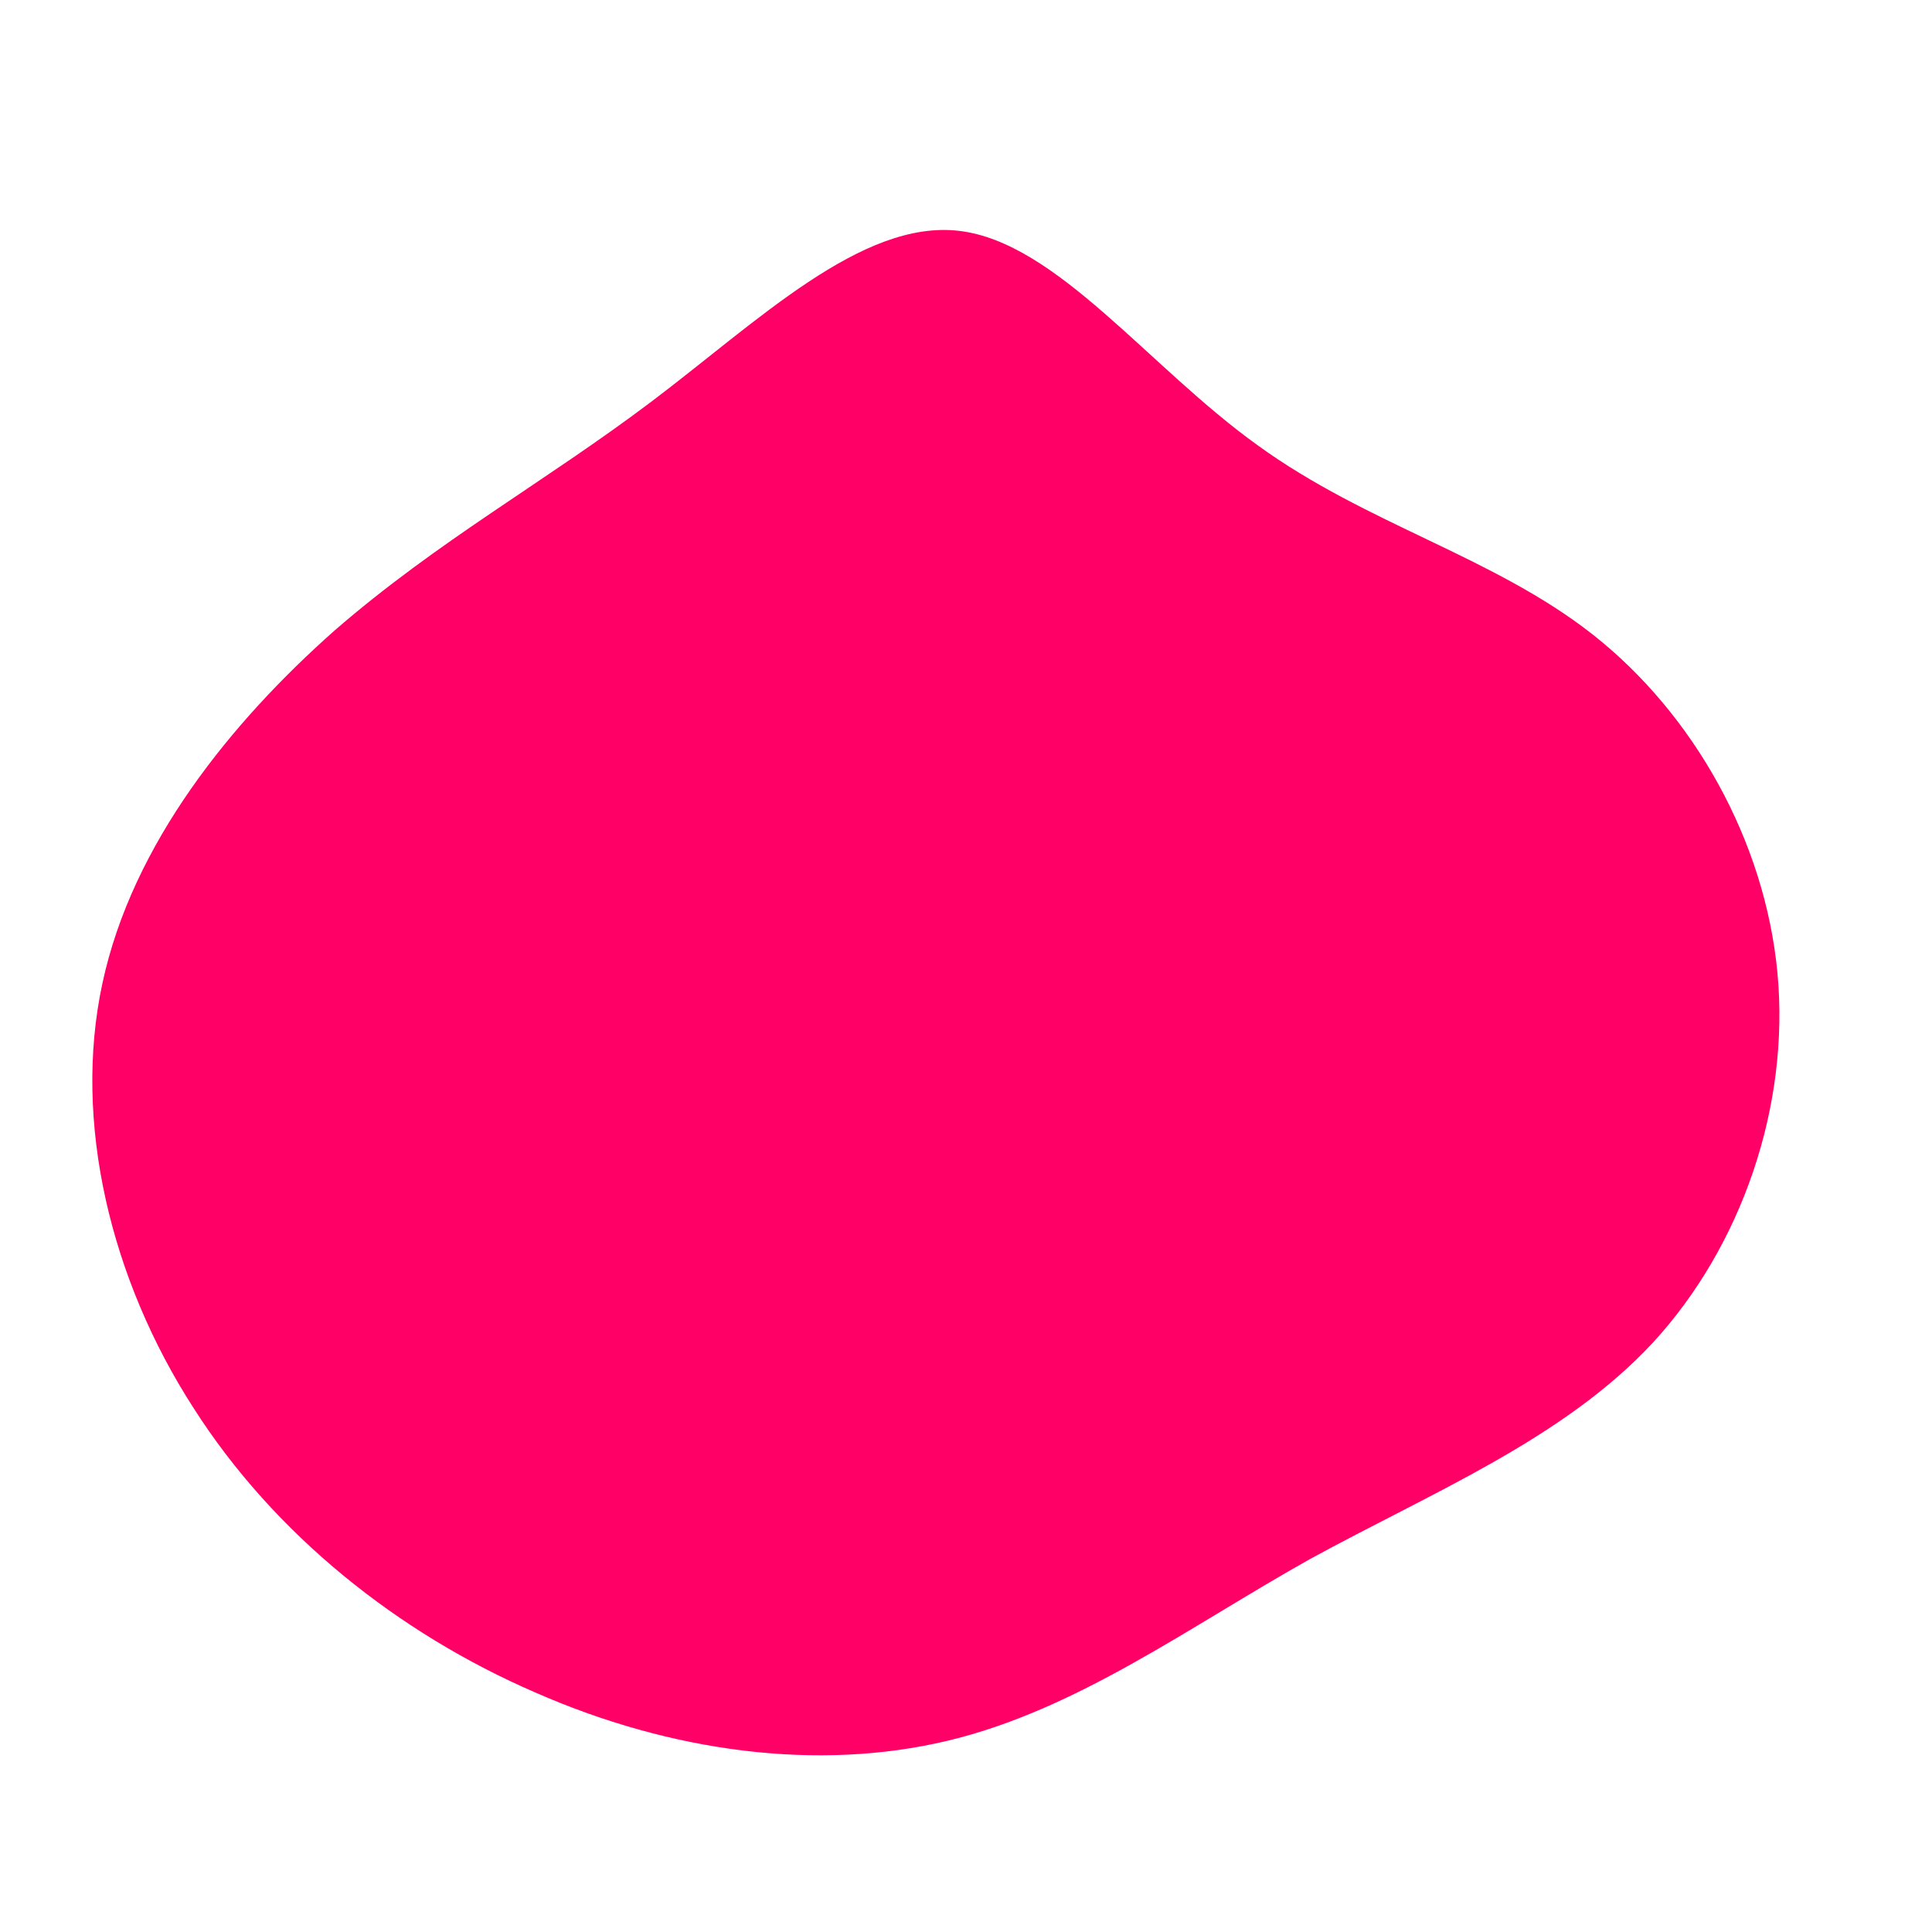 <?xml version="1.0" standalone="no"?>
<svg viewBox="0 0 200 200" xmlns="http://www.w3.org/2000/svg">
  <path fill="#FF0066" d="M30.2,-53.9C41.5,-45.7,54.6,-42.4,64.9,-34.3C75.3,-26.1,82.7,-13,84,0.7C85.3,14.5,80.3,29,71.1,39C61.8,49,48.2,54.5,35.6,61.4C23.1,68.4,11.5,77,-1.9,80.2C-15.3,83.4,-30.5,81.4,-44.6,75.2C-58.7,69.1,-71.6,58.9,-80,45.7C-88.5,32.5,-92.5,16.2,-89.4,1.8C-86.3,-12.7,-76,-25.3,-65.4,-34.7C-54.7,-44,-43.6,-50.1,-32.6,-58.4C-21.6,-66.7,-10.8,-77.3,-0.7,-76.1C9.4,-74.9,18.9,-62,30.2,-53.9Z" transform="translate(100 100)" />
</svg>
